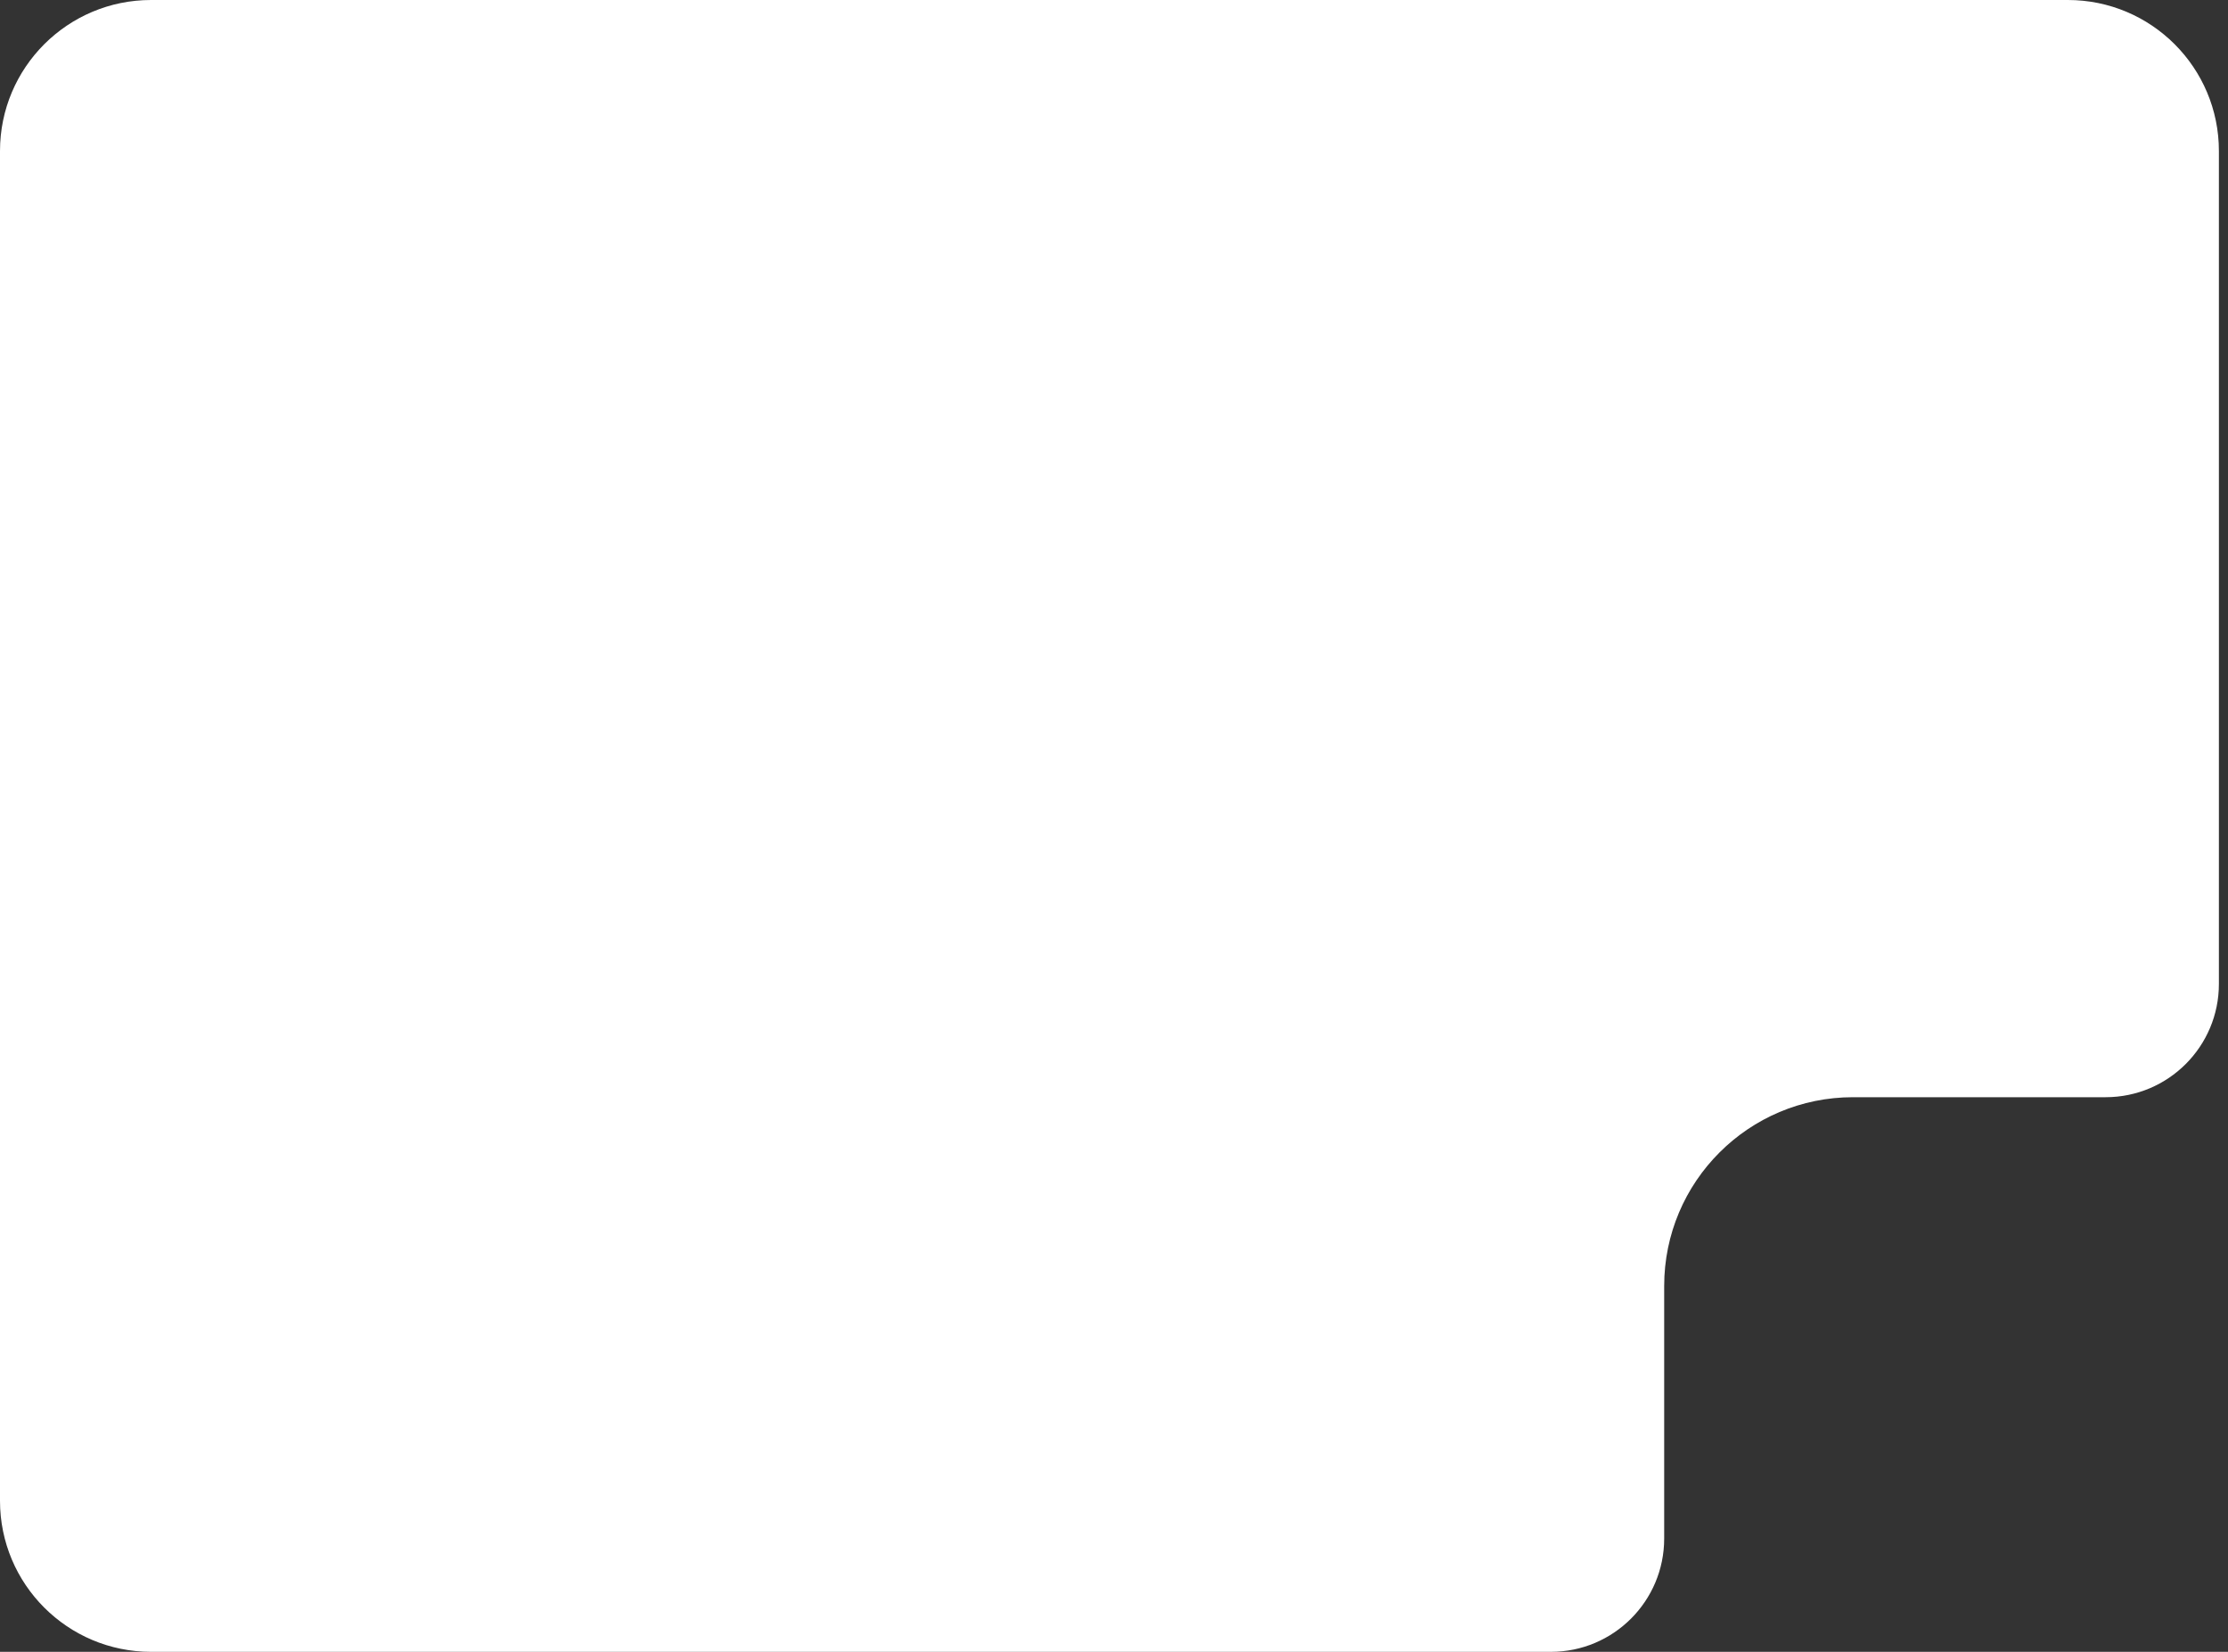 <svg width="236" height="175" viewBox="0 0 236 175" fill="none" xmlns="http://www.w3.org/2000/svg">
<rect x="0" y="0" width="236" height="175" fill="#333333" stroke="none"/>
<path id="Subtract" fill-rule="evenodd" clip-rule="evenodd" d="M16 0C7.163 0 0 7.163 0 16V159C0 167.837 7.163 175 16 175H164.278C170.905 175 176.278 169.627 176.278 163V136.241C176.278 125.195 185.232 116.241 196.278 116.241H223.036C229.664 116.241 235.036 110.869 235.036 104.241V16C235.036 7.163 227.873 0 219.036 0H16Z" fill="white"/>
</svg>
